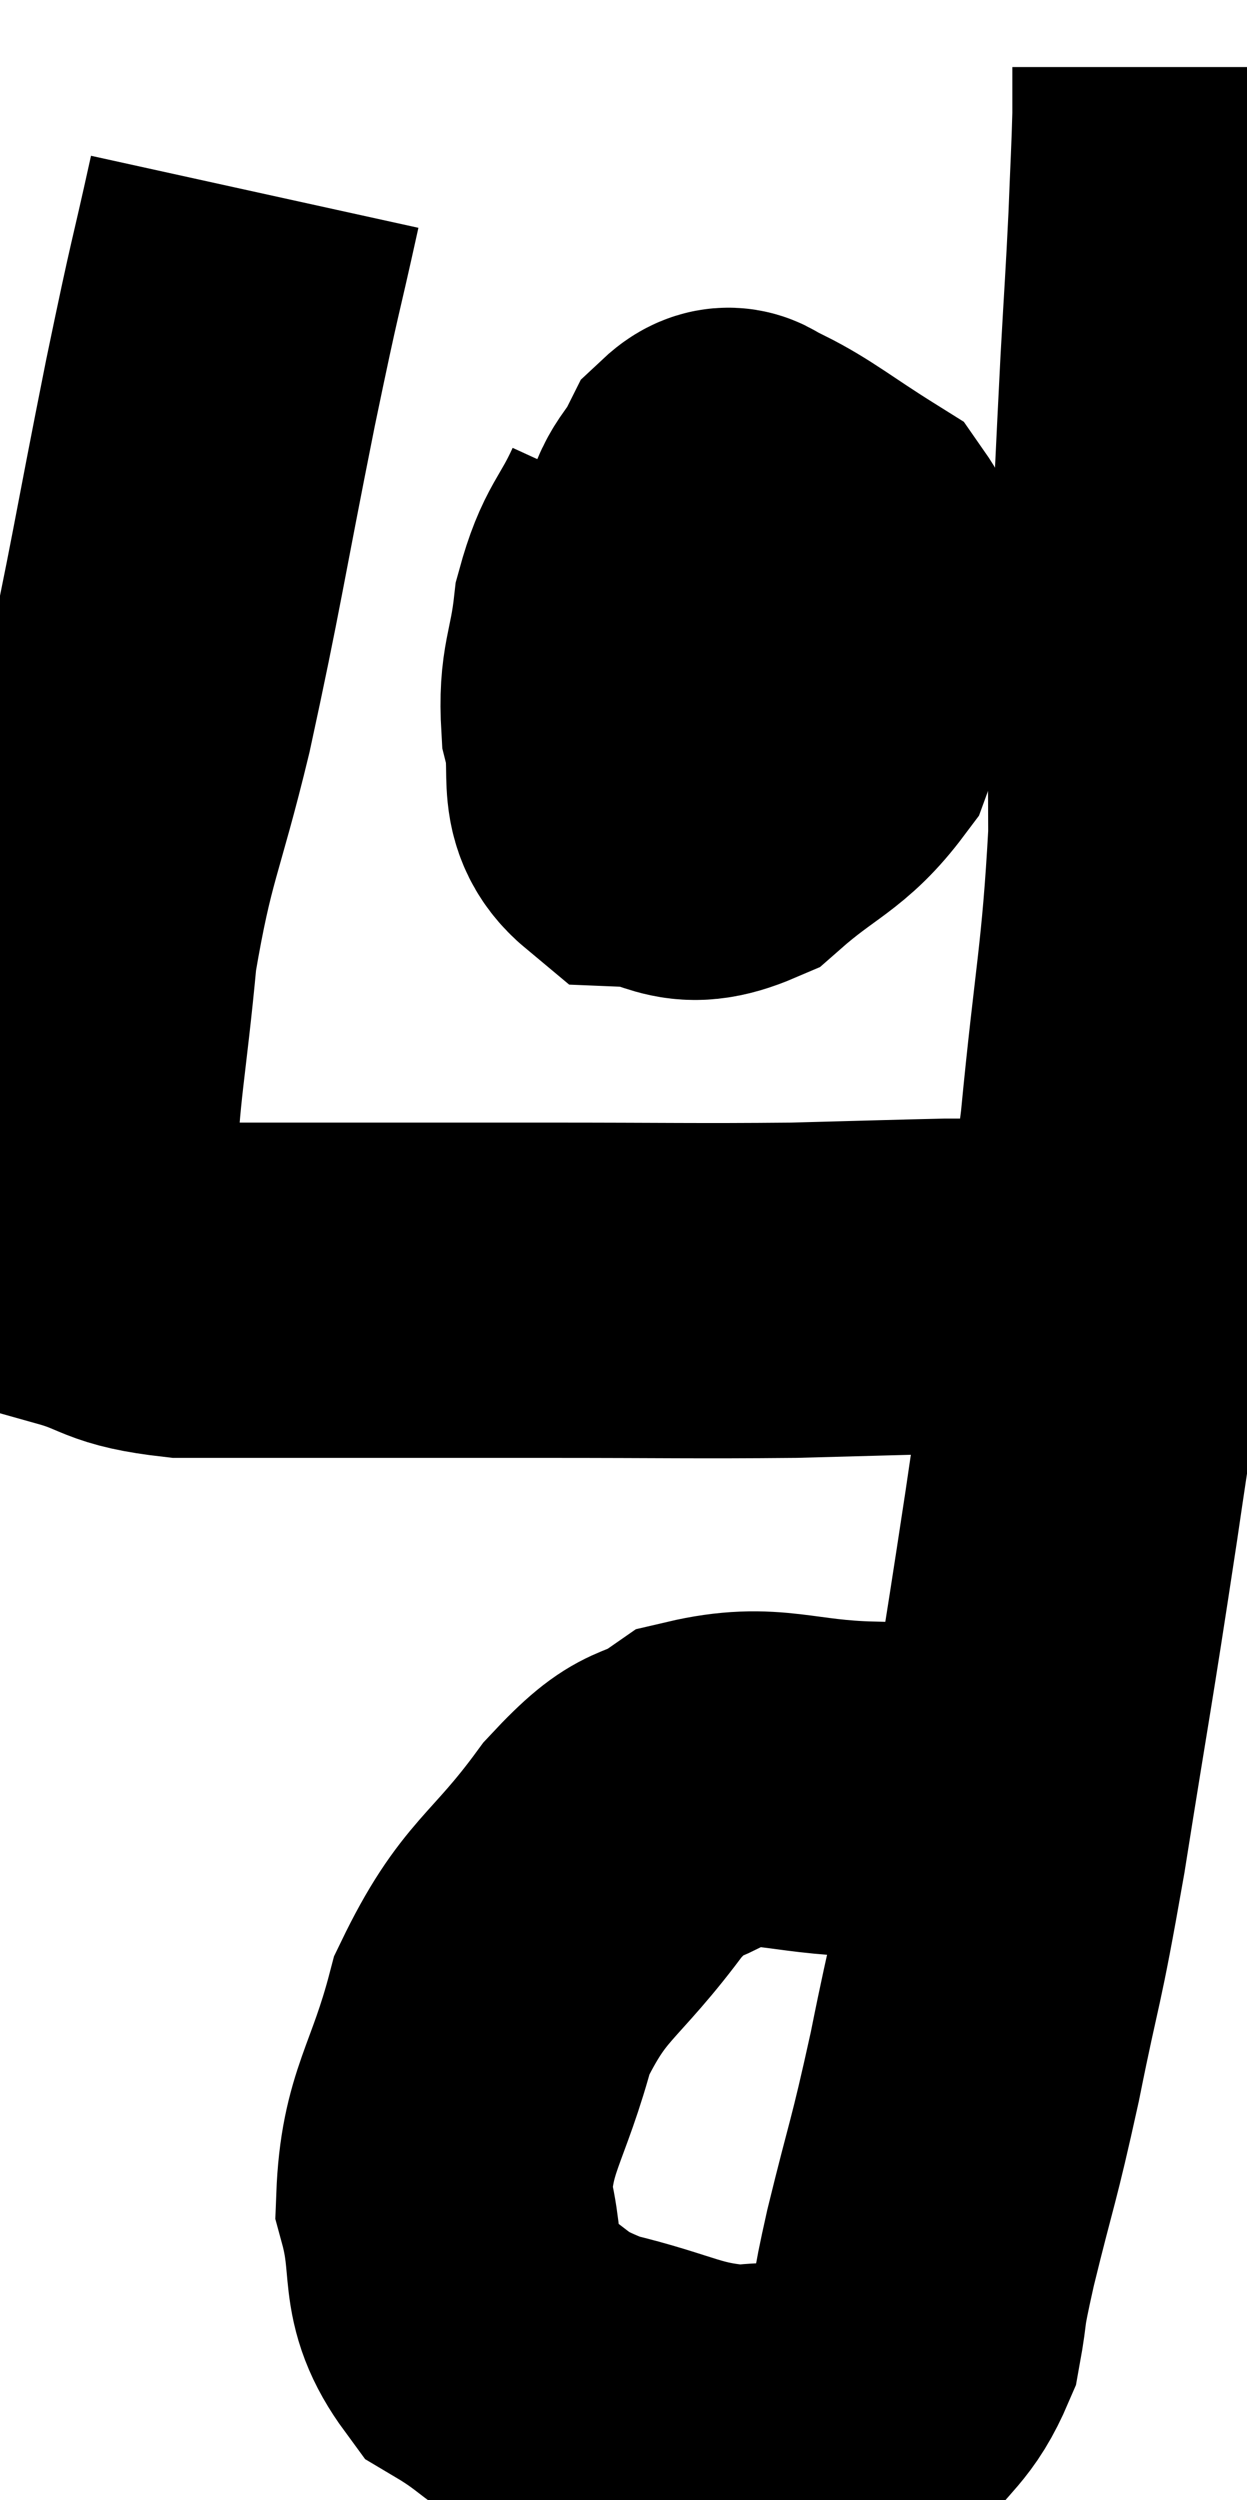 <svg xmlns="http://www.w3.org/2000/svg" viewBox="9.581 2.9 18.599 37.28" width="18.599" height="37.28"><path d="M 13.38 5.76 C 13.05 7.26, 13.125 6.81, 12.72 8.76 C 12.24 11.16, 12.21 11.49, 11.76 13.56 C 11.34 15.3, 11.205 15.36, 10.92 17.04 C 10.77 18.66, 10.65 19.11, 10.62 20.28 C 10.71 21, 10.38 21.255, 10.8 21.72 C 11.55 21.93, 11.385 22.035, 12.3 22.14 C 13.38 22.14, 13.11 22.14, 14.46 22.14 C 16.08 22.14, 15.96 22.14, 17.7 22.14 C 19.56 22.14, 19.92 22.155, 21.42 22.14 C 22.56 22.11, 23.025 22.095, 23.7 22.08 C 23.91 22.08, 23.895 22.08, 24.12 22.08 C 24.36 22.08, 24.405 22.08, 24.6 22.08 L 24.9 22.08" fill="none" stroke="black" stroke-width="5"></path><path d="M 23.82 30.3 C 23.19 29.94, 23.49 29.775, 22.56 29.58 C 21.33 29.55, 21.06 29.295, 20.1 29.52 C 19.41 30, 19.515 29.625, 18.72 30.48 C 17.82 31.71, 17.55 31.635, 16.92 32.94 C 16.56 34.32, 16.245 34.515, 16.2 35.7 C 16.47 36.69, 16.2 36.945, 16.74 37.68 C 17.55 38.16, 17.385 38.265, 18.36 38.64 C 19.5 38.91, 19.635 39.105, 20.64 39.18 C 21.51 39.06, 21.735 39.3, 22.38 38.94 C 22.8 38.34, 22.95 38.37, 23.22 37.74 C 23.34 37.08, 23.235 37.425, 23.46 36.42 C 23.79 35.07, 23.79 35.22, 24.12 33.72 C 24.45 32.07, 24.42 32.475, 24.78 30.42 C 25.17 27.96, 25.155 28.17, 25.56 25.5 C 25.98 22.62, 26.085 22.275, 26.4 19.74 C 26.61 17.55, 26.715 17.28, 26.82 15.36 C 26.82 13.71, 26.775 13.815, 26.82 12.06 C 26.91 10.2, 26.925 9.81, 27 8.34 C 27.06 7.26, 27.075 7.11, 27.12 6.18 C 27.15 5.4, 27.165 5.19, 27.18 4.62 C 27.18 4.26, 27.18 4.08, 27.18 3.9 L 27.18 3.9" fill="none" stroke="black" stroke-width="5"></path><path d="M 19.5 10.62 C 19.17 11.34, 19.05 11.295, 18.84 12.06 C 18.75 12.87, 18.615 12.915, 18.66 13.68 C 18.84 14.4, 18.57 14.745, 19.02 15.12 C 19.74 15.15, 19.725 15.495, 20.46 15.18 C 21.21 14.52, 21.465 14.52, 21.96 13.86 C 22.2 13.2, 22.38 13.245, 22.44 12.54 C 22.32 11.79, 22.62 11.64, 22.2 11.04 C 21.48 10.59, 21.24 10.38, 20.76 10.14 C 20.52 10.11, 20.52 9.855, 20.28 10.08 C 20.04 10.56, 19.935 10.47, 19.8 11.04 C 19.77 11.7, 19.665 11.685, 19.74 12.36 C 19.92 13.05, 19.635 13.38, 20.1 13.74 C 20.85 13.77, 21.075 14.13, 21.6 13.8 C 21.9 13.11, 22.17 12.975, 22.2 12.42 C 21.96 12, 22.005 11.835, 21.72 11.58 C 21.39 11.49, 21.285 11.37, 21.06 11.4 C 20.94 11.55, 20.895 11.58, 20.82 11.7 L 20.76 11.88" fill="none" stroke="black" stroke-width="5"></path><path d="M 20.34 10.44 C 20.73 11.55, 20.895 11.865, 21.12 12.66 C 21.18 13.14, 21.21 13.38, 21.24 13.62 L 21.24 13.62" fill="none" stroke="black" stroke-width="5"></path></svg>